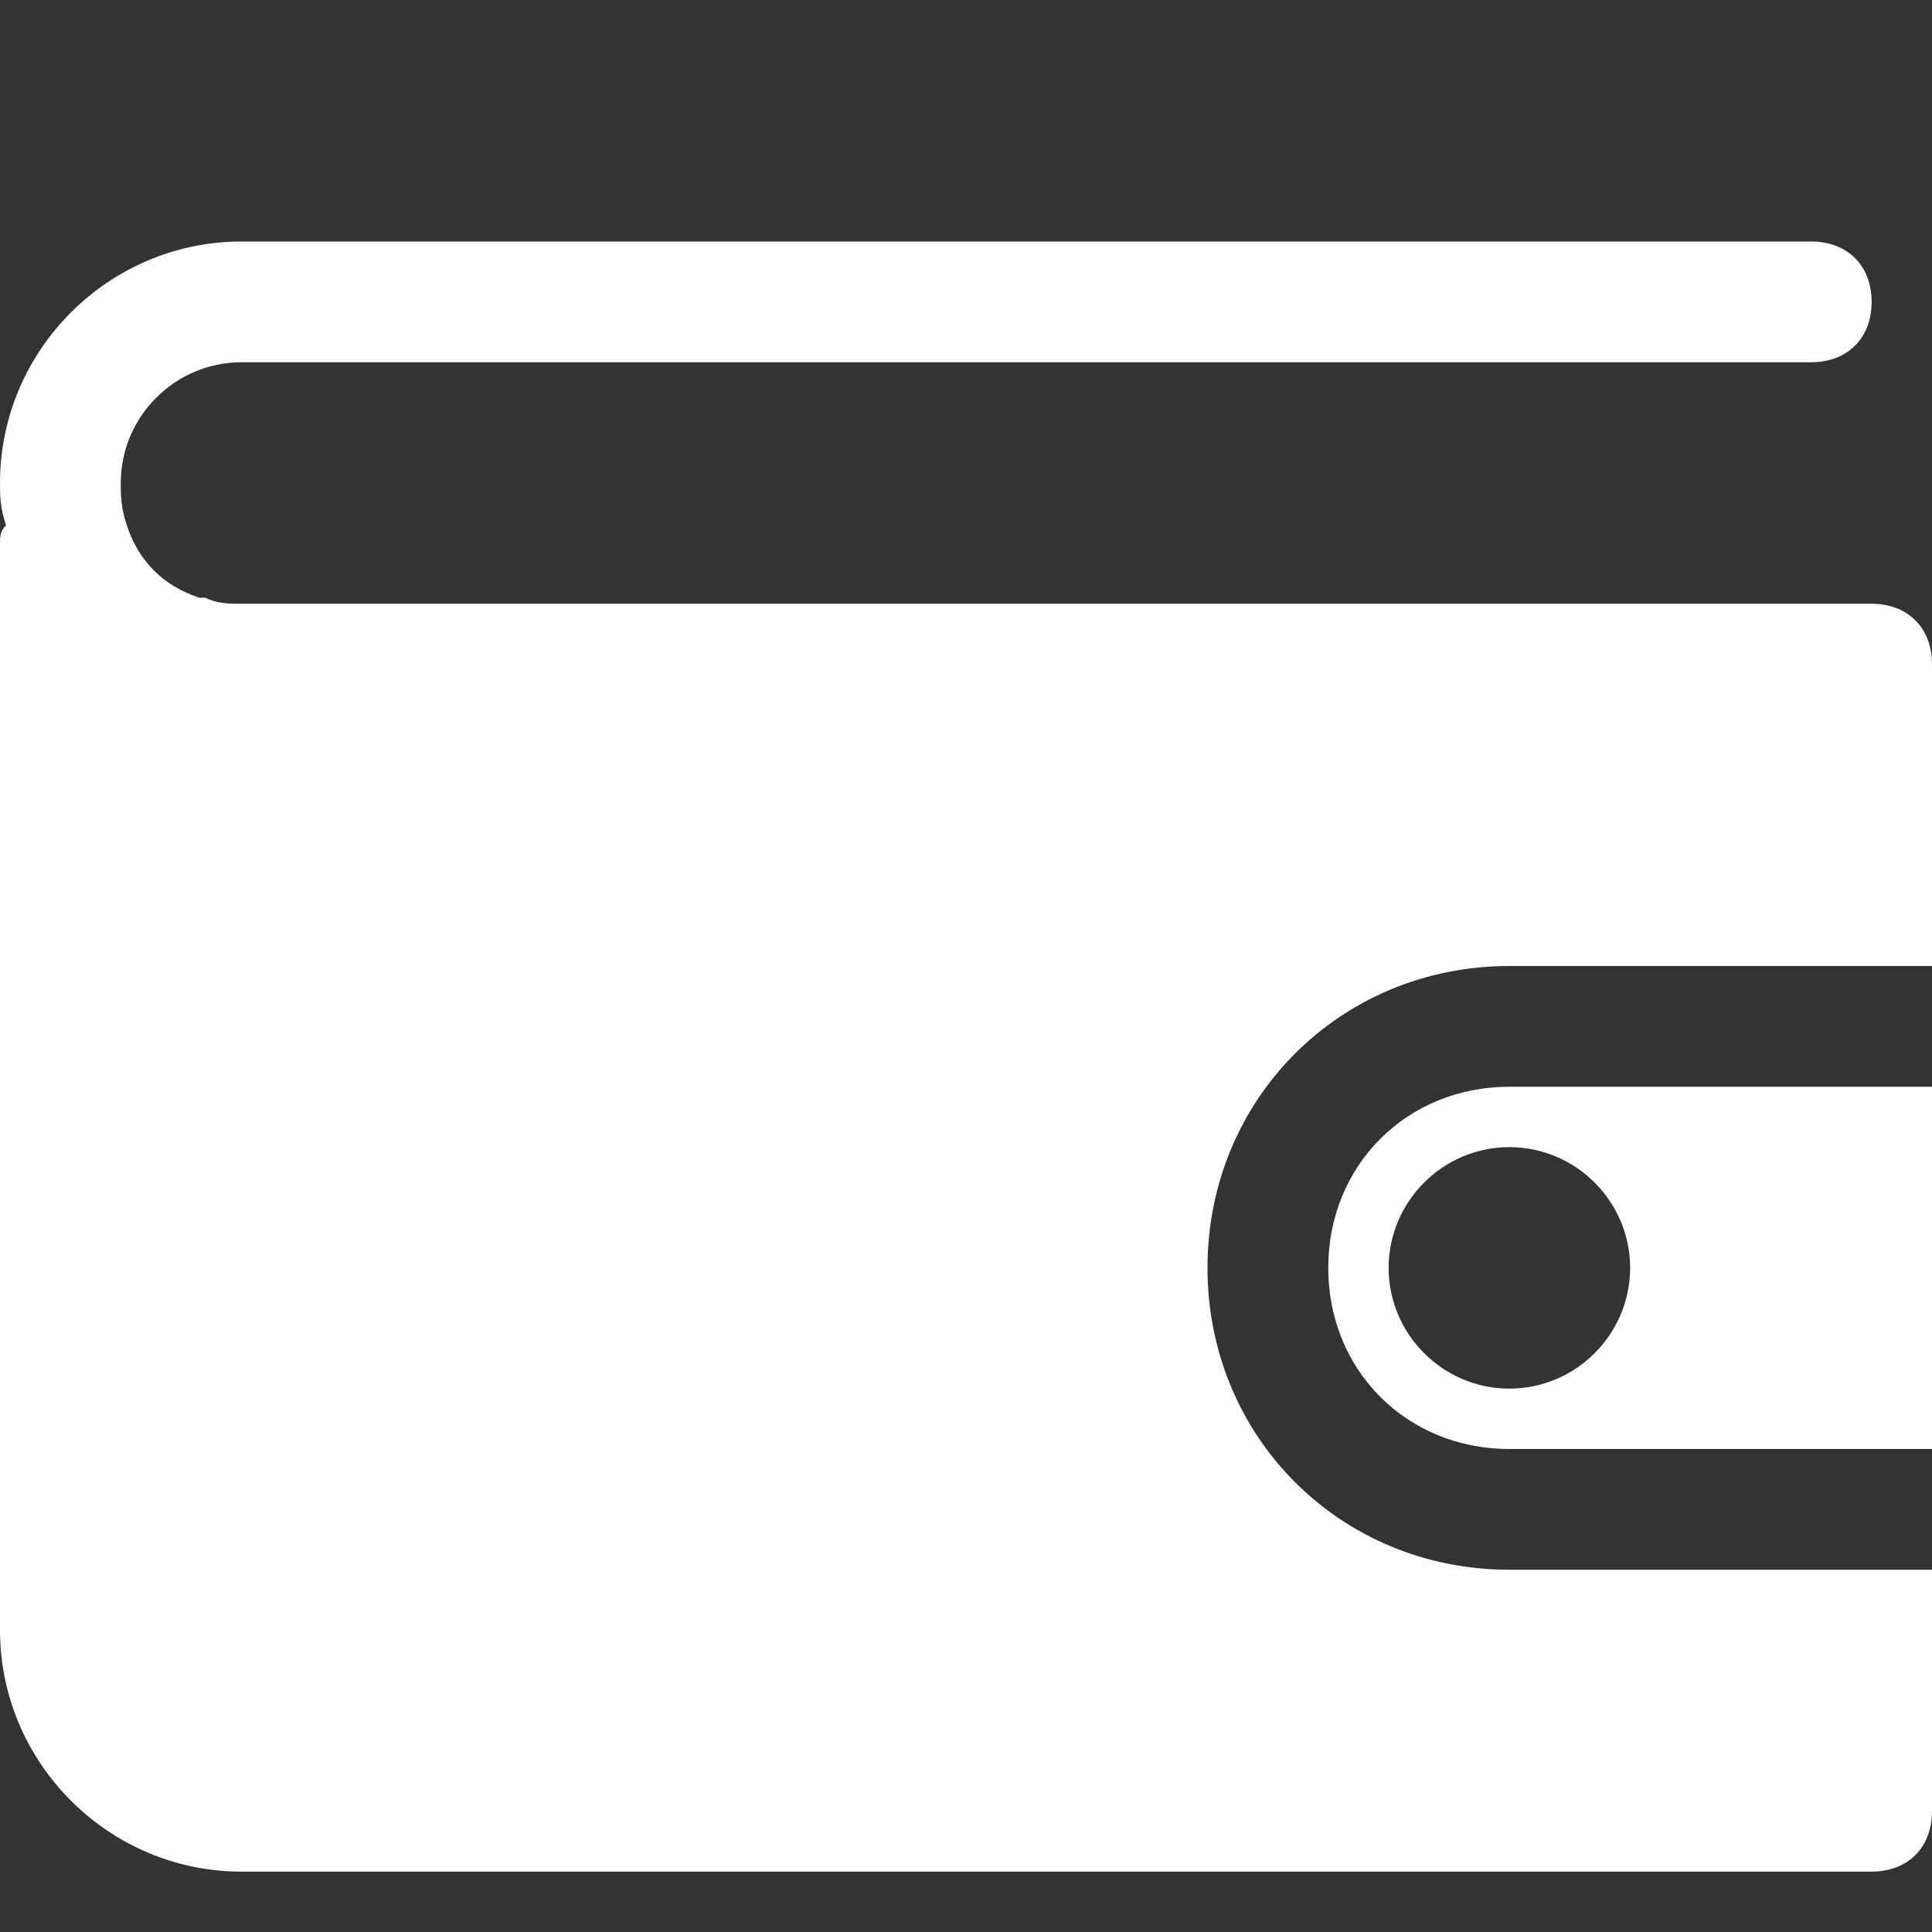 <?xml version="1.0" encoding="utf-8"?>
<!-- Generator: Adobe Illustrator 17.1.0, SVG Export Plug-In . SVG Version: 6.00 Build 0)  -->
<!DOCTYPE svg PUBLIC "-//W3C//DTD SVG 1.1//EN" "http://www.w3.org/Graphics/SVG/1.1/DTD/svg11.dtd">
<svg version="1.1" id="Layer_1" xmlns="http://www.w3.org/2000/svg" xmlns:xlink="http://www.w3.org/1999/xlink" x="0px" y="0px"
	 viewBox="0 0 32 32" enable-background="new 0 0 32 32" xml:space="preserve">
<rect x="0" y="0" width="32" height="32" fill="#333333" stroke="none"/>
<g id="wallet-full">
	<path fill="#FFFFFF" d="M31,10H4c-0.2,0-0.4,0-0.6-0.1c0,0-0.1,0-0.1,0c-0.6-0.2-1-0.6-1.2-1.2c0,0,0,0,0,0C2,8.4,2,8.2,2,8
		c0-1.1,0.9-2,2-2h26c0.6,0,1-0.4,1-1s-0.4-1-1-1H4C1.8,4,0,5.8,0,8c0,0.2,0,0.4,0.1,0.7C0,8.8,0,8.9,0,9v18c0,2.2,1.8,4,4,4h27
		c0.6,0,1-0.4,1-1v-4h-7c-2.8,0-5-2.2-5-5s2.2-5,5-5h7v-5C32,10.4,31.6,10,31,10z"/>
	<path fill="#FFFFFF" d="M22,21c0,1.7,1.3,3,3,3h7v-6h-7C23.3,18,22,19.3,22,21z M27,21c0,1.1-0.9,2-2,2c-1.1,0-2-0.9-2-2
		c0-1.1,0.9-2,2-2C26.1,19,27,19.9,27,21z"/>
</g>
</svg>
